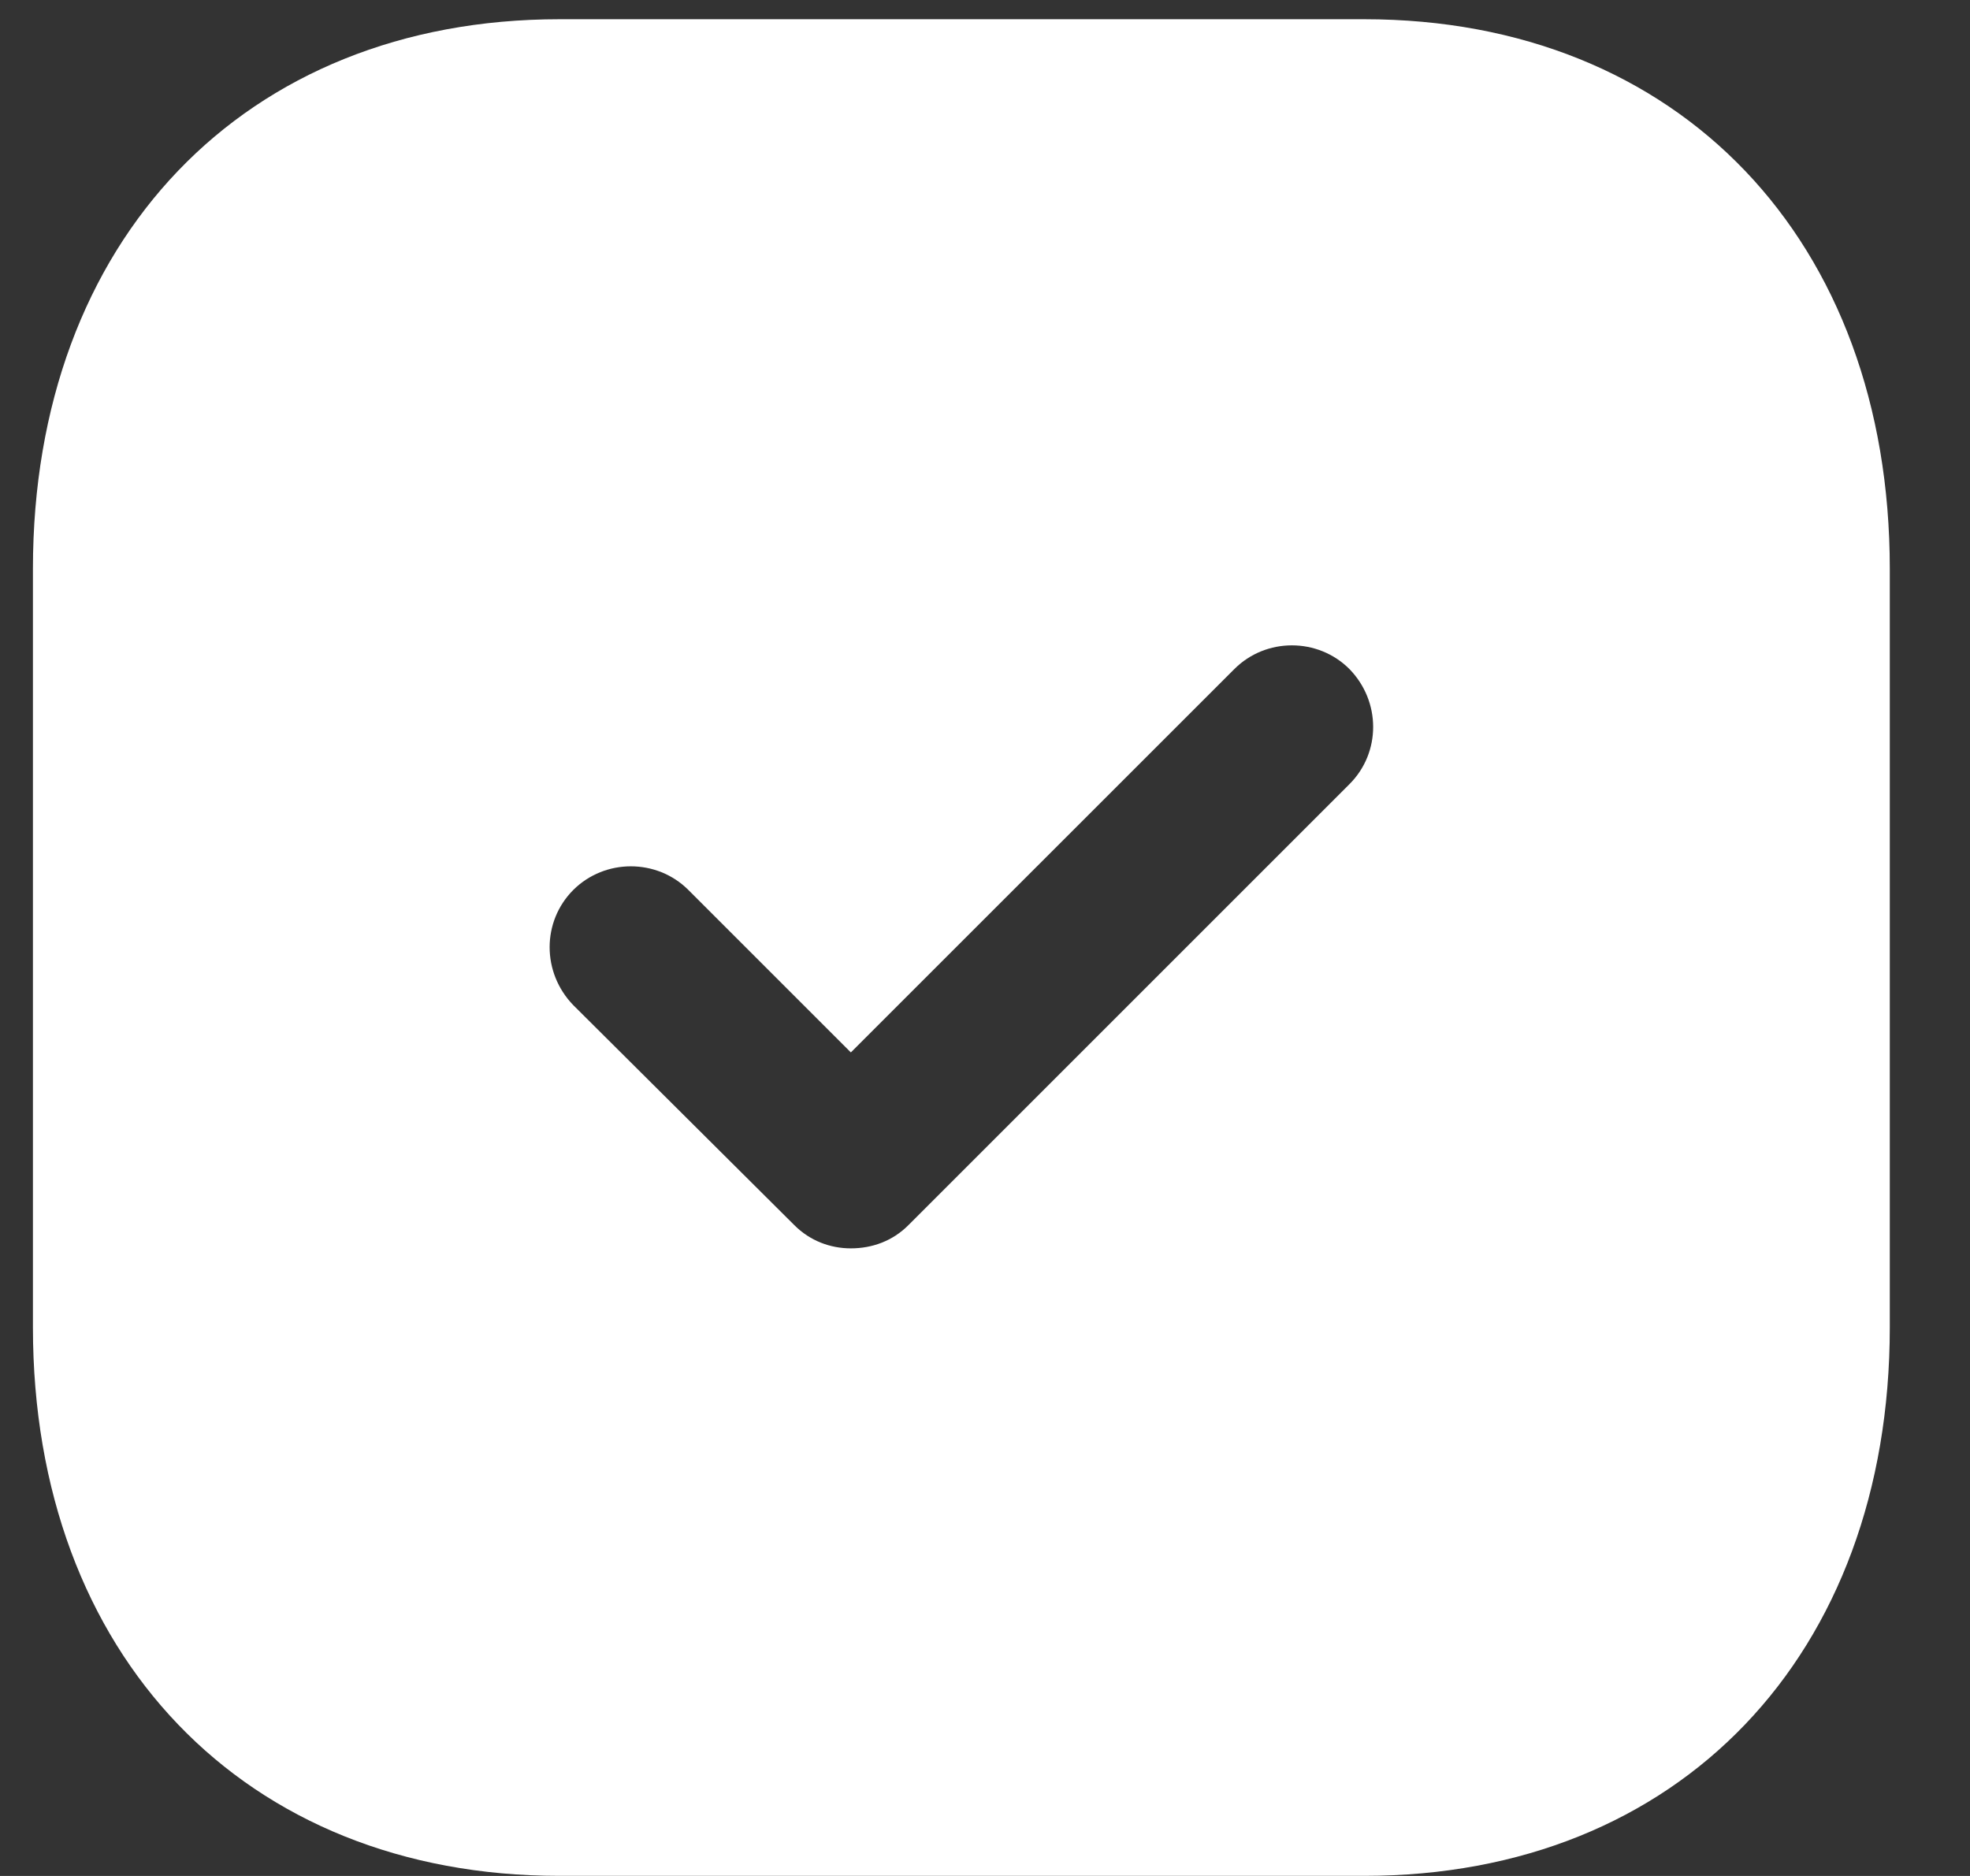 <svg width="21" height="20" viewBox="0 0 21 20" fill="none" xmlns="http://www.w3.org/2000/svg">
<rect x="0" y="0" width="21" height="20" fill="#333333" stroke="none"/>
<path d="M14.543 0.205C17.898 0.205 20.145 2.561 20.145 6.064V14.151C20.145 17.644 17.898 19.999 14.543 19.999H5.963C2.607 19.999 0.351 17.644 0.351 14.151V6.064C0.351 2.561 2.607 0.205 5.963 0.205H14.543ZM14.385 7.133C14.049 6.796 13.494 6.796 13.158 7.133L9.07 11.22L7.338 9.488C7.002 9.152 6.448 9.152 6.111 9.488C5.775 9.825 5.775 10.369 6.111 10.716L8.467 13.061C8.635 13.23 8.853 13.309 9.07 13.309C9.298 13.309 9.516 13.23 9.684 13.061L14.385 8.36C14.722 8.024 14.722 7.479 14.385 7.133Z" fill="white"/>
</svg>
